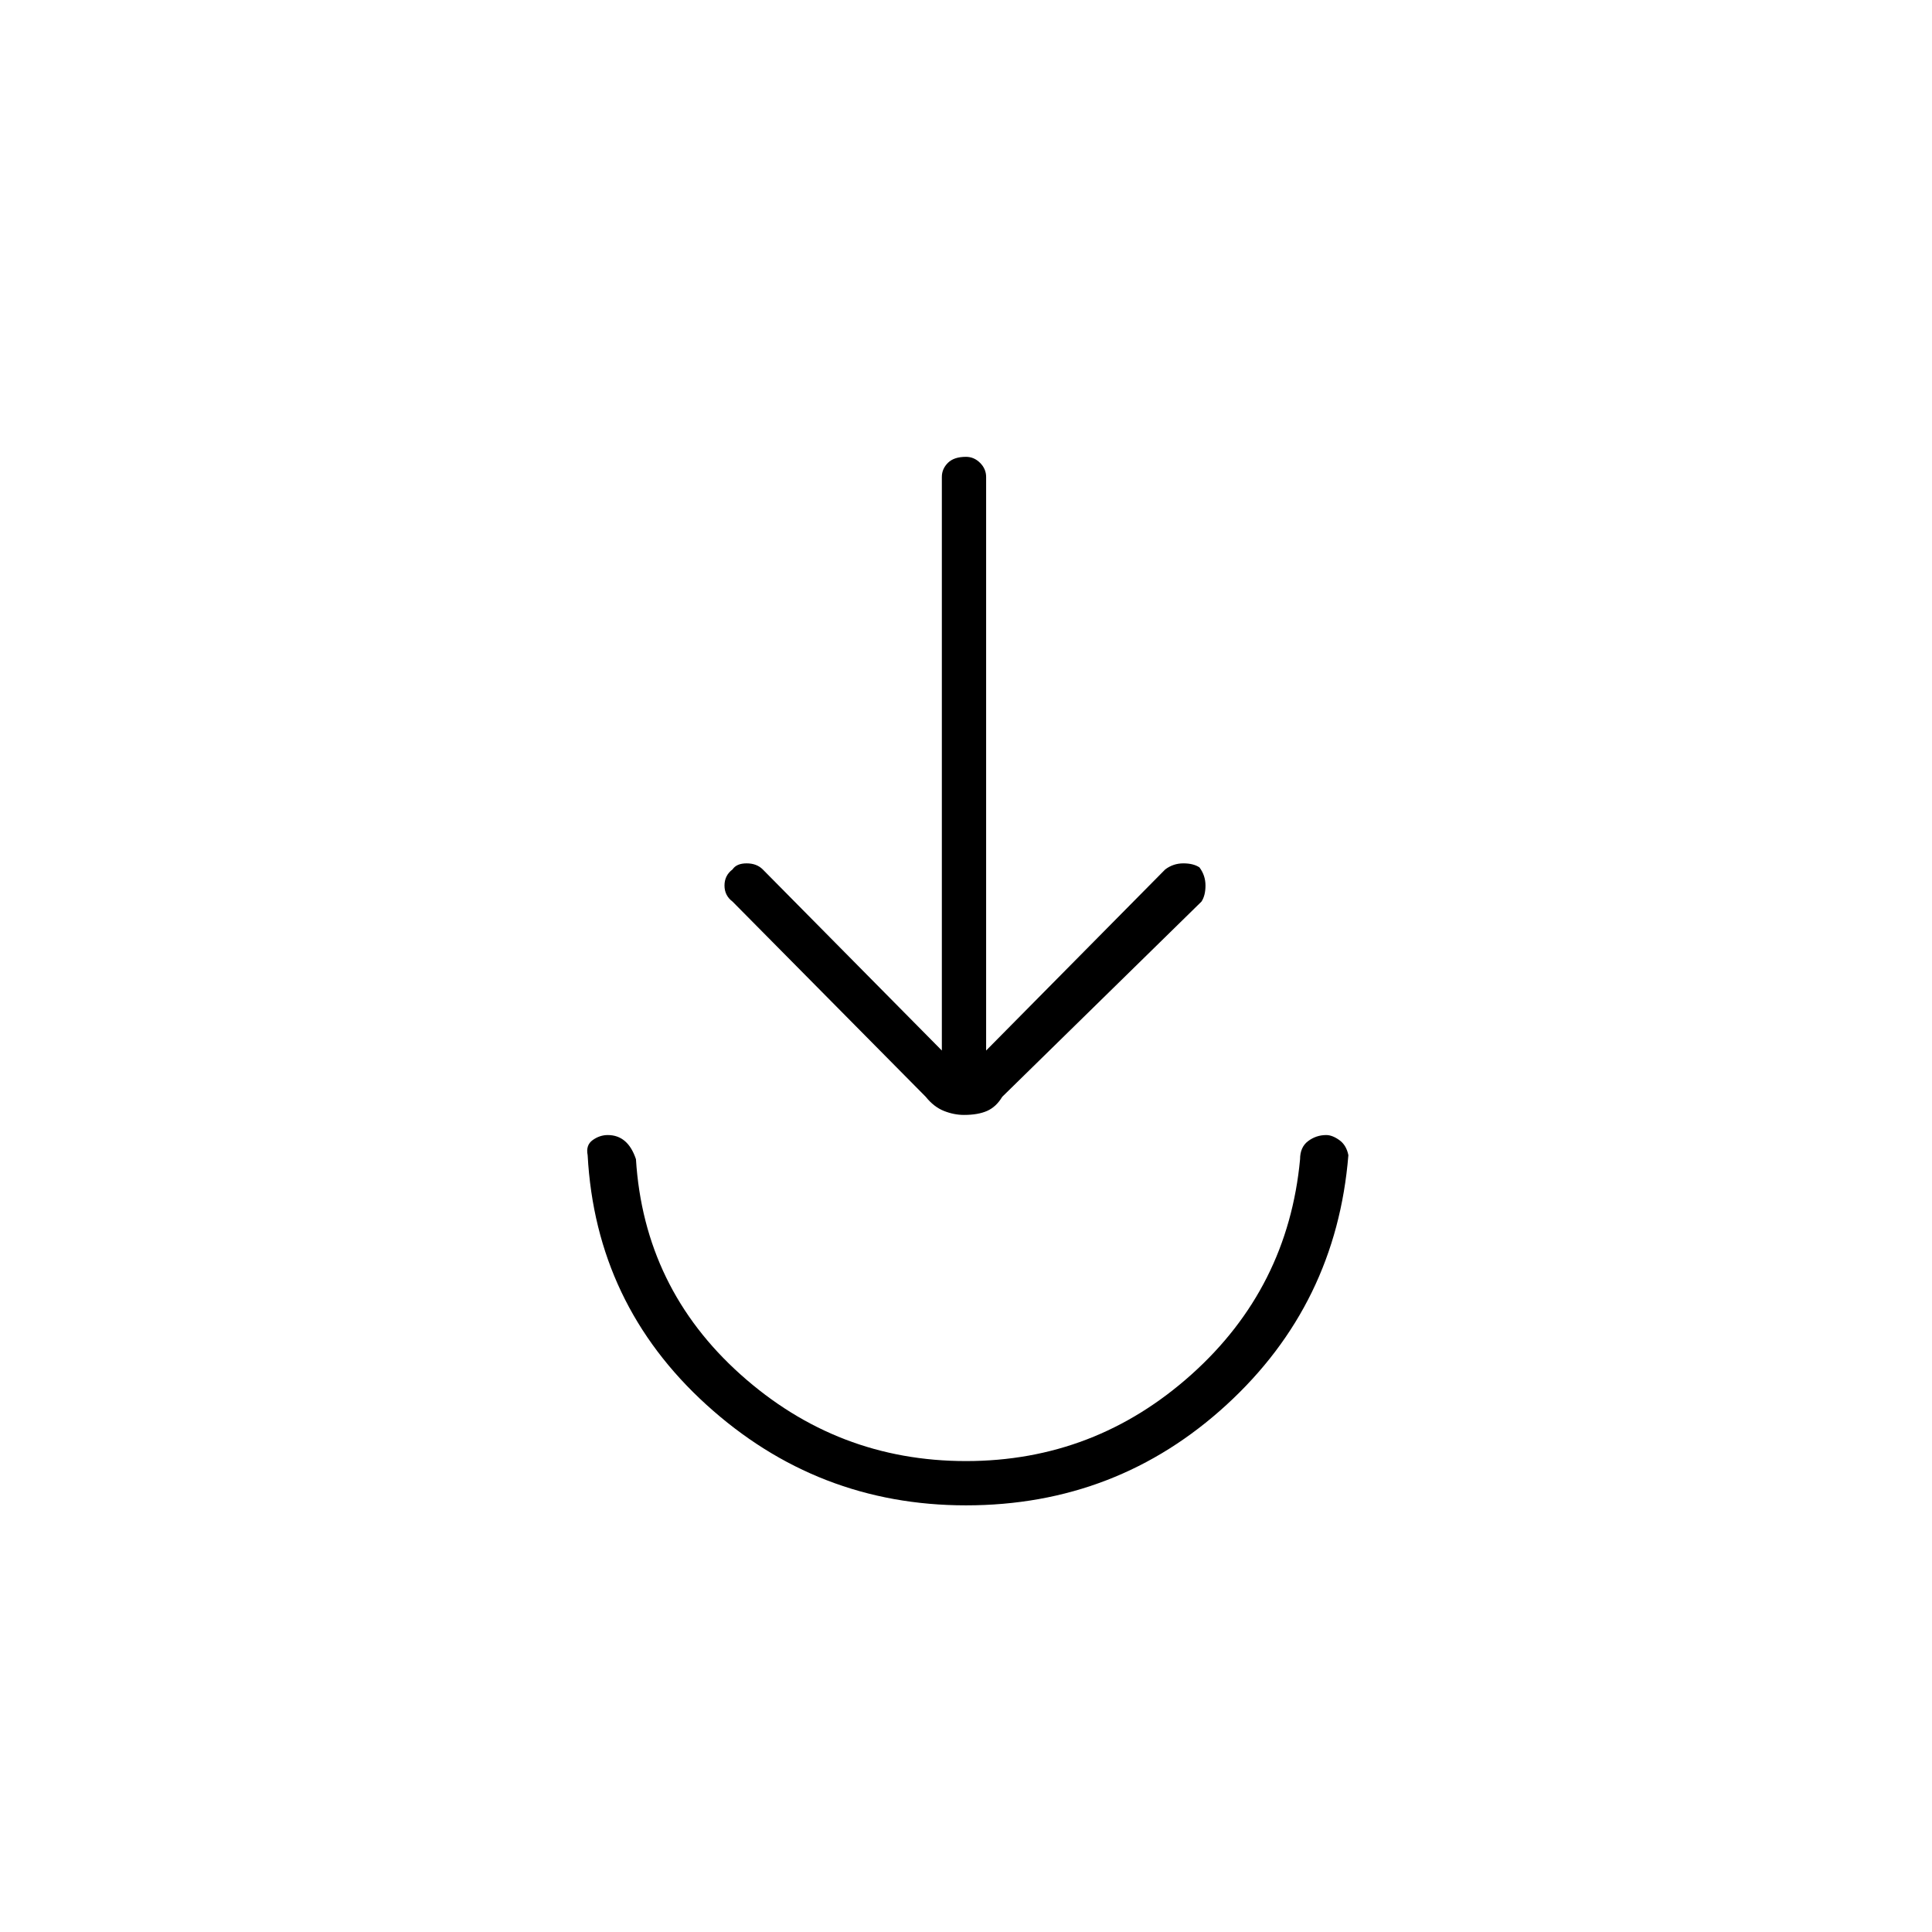 <svg xmlns="http://www.w3.org/2000/svg" height="48" width="48"><path d="M24 37.4q-3.7 0-6.45-2.5t-2.95-6.2q-.05-.25.125-.375t.375-.125q.25 0 .425.15t.275.45q.2 3.2 2.6 5.35 2.4 2.15 5.6 2.15 3.2 0 5.6-2.15Q32 32 32.3 28.8q0-.3.2-.45.2-.15.45-.15.15 0 .325.125.175.125.225.375-.3 3.7-3.025 6.2T24 37.4Zm-.05-9.7q-.25 0-.5-.1t-.45-.35l-4.8-4.85q-.2-.15-.2-.4t.2-.4q.1-.15.35-.15.25 0 .4.15l4.45 4.5V11.85q0-.2.15-.35.15-.15.45-.15.2 0 .35.15.15.15.15.35V26.1l4.45-4.5q.2-.15.45-.15t.4.1q.15.2.15.45t-.1.4l-4.95 4.85q-.15.25-.375.35-.225.1-.575.1Z"/></svg>